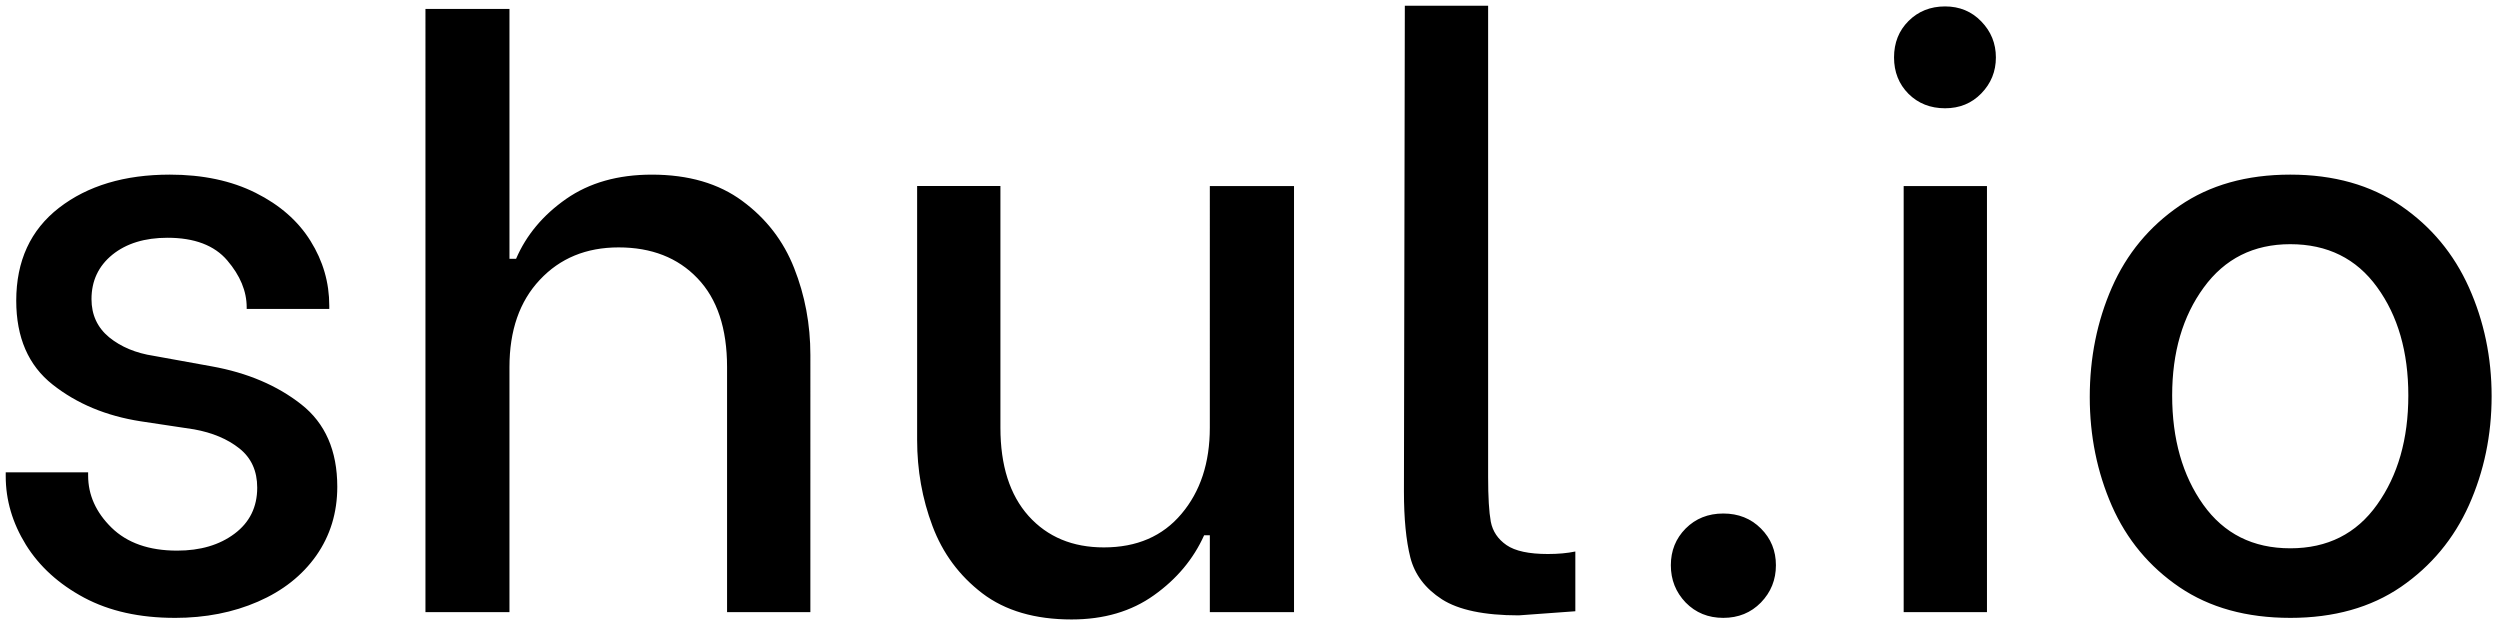 <svg xmlns="http://www.w3.org/2000/svg" viewBox="0 0 292 75" class="fill-current">
	<path d="M20.417 72.167c-4.1 0-7.625-.781-10.583-2.354-2.958-1.583-5.23-3.646-6.812-6.188-1.573-2.552-2.354-5.219-2.354-8v-.458h9.625v.375c0 2.266.906 4.292 2.729 6.083 1.833 1.792 4.386 2.688 7.667 2.688 2.708 0 4.943-.656 6.708-1.979 1.76-1.318 2.646-3.109 2.646-5.375 0-1.958-.698-3.484-2.083-4.583-1.375-1.094-3.141-1.839-5.292-2.229l-6.229-.938c-4.031-.625-7.458-2.052-10.292-4.292-2.833-2.234-4.25-5.5-4.25-9.792 0-4.65 1.667-8.27 5-10.854 3.344-2.583 7.656-3.875 12.937-3.875 3.844 0 7.188.708 10.02 2.125s4.969 3.292 6.417 5.625c1.458 2.333 2.188 4.854 2.188 7.562v.375h-9.646v-.188c0-1.885-.76-3.714-2.27-5.479-1.5-1.76-3.828-2.646-6.98-2.646-2.656 0-4.802.661-6.438 1.979-1.625 1.323-2.438 3.052-2.438 5.188 0 1.833.688 3.323 2.062 4.458 1.385 1.125 3.125 1.85 5.208 2.167l6.792 1.23c4.15.75 7.63 2.229 10.438 4.438 2.802 2.198 4.208 5.406 4.208 9.625 0 3.031-.823 5.708-2.458 8.042-1.641 2.323-3.912 4.115-6.812 5.375-2.891 1.26-6.125 1.896-9.708 1.896zm29.276-71.125h9.812v29.188h.771c1.193-2.776 3.146-5.109 5.854-7 2.708-1.885 6.042-2.833 10-2.833 4.292 0 7.818 1.031 10.583 3.083 2.776 2.042 4.792 4.656 6.042 7.833 1.26 3.182 1.896 6.562 1.896 10.146V71.5h-9.73V42.875c0-4.526-1.156-7.984-3.458-10.375-2.292-2.4-5.365-3.604-9.208-3.604-3.781 0-6.85 1.266-9.208 3.792C60.682 35.203 59.505 38.6 59.505 42.875V71.5h-9.812zM151.142 71.5h-9.833v-8.98h-.667c-1.25 2.781-3.203 5.114-5.854 7-2.641 1.891-5.85 2.833-9.625 2.833-4.281 0-7.761-1.021-10.438-3.062-2.682-2.052-4.62-4.672-5.812-7.854-1.198-3.177-1.792-6.531-1.792-10.062v-29.646h9.729v28.229c0 4.417 1.094 7.854 3.292 10.312 2.208 2.448 5.135 3.667 8.792 3.667 3.844 0 6.865-1.302 9.062-3.917 2.208-2.609 3.312-5.964 3.312-10.062V21.729h9.833zm26.255.375c-4.031 0-7.02-.625-8.979-1.875-1.948-1.26-3.177-2.885-3.688-4.875-.5-1.984-.75-4.552-.75-7.708l.104-56.75h9.729v55.062c0 2.333.104 4.073.312 5.208.219 1.125.833 2.037 1.833 2.729 1.01.698 2.625 1.042 4.833 1.042 1.193 0 2.26-.094 3.208-.292v6.979l-6.604.48zm23.884.292c-1.766 0-3.229-.6-4.396-1.792-1.156-1.208-1.73-2.656-1.73-4.354 0-1.693.573-3.125 1.73-4.292 1.167-1.167 2.63-1.75 4.396-1.75 1.76 0 3.229.583 4.396 1.75s1.75 2.6 1.75 4.292c0 1.698-.583 3.146-1.75 4.354-1.167 1.193-2.635 1.792-4.396 1.792zm21.068-50.438h9.729V71.5h-9.729zm4.833-9.083c-1.708 0-3.135-.562-4.27-1.688-1.125-1.135-1.688-2.552-1.688-4.25 0-1.708.562-3.125 1.688-4.25C224.046 1.323 225.473.75 227.182.75c1.693 0 3.104.583 4.23 1.75 1.135 1.167 1.708 2.573 1.708 4.208 0 1.641-.573 3.042-1.708 4.208-1.125 1.156-2.536 1.73-4.23 1.73zm40.319 59.521c-5.1 0-9.412-1.193-12.938-3.583-3.531-2.4-6.162-5.568-7.896-9.5-1.724-3.943-2.583-8.177-2.583-12.708 0-4.594.859-8.859 2.583-12.792 1.734-3.943 4.364-7.125 7.896-9.542 3.526-2.427 7.838-3.646 12.938-3.646 5.094 0 9.406 1.219 12.938 3.646 3.526 2.417 6.172 5.6 7.938 9.542 1.76 3.932 2.646 8.162 2.646 12.688 0 4.542-.885 8.786-2.646 12.729-1.766 3.932-4.412 7.115-7.938 9.542-3.531 2.417-7.844 3.625-12.938 3.625zm0-8.125c4.344 0 7.729-1.698 10.146-5.104 2.427-3.4 3.646-7.65 3.646-12.75 0-5.094-1.219-9.312-3.646-12.646-2.417-3.344-5.802-5.021-10.146-5.021-4.281 0-7.646 1.688-10.104 5.062-2.458 3.365-3.688 7.562-3.688 12.604 0 5.1 1.208 9.35 3.625 12.75 2.427 3.406 5.818 5.104 10.167 5.104zm0 0"/>
</svg>